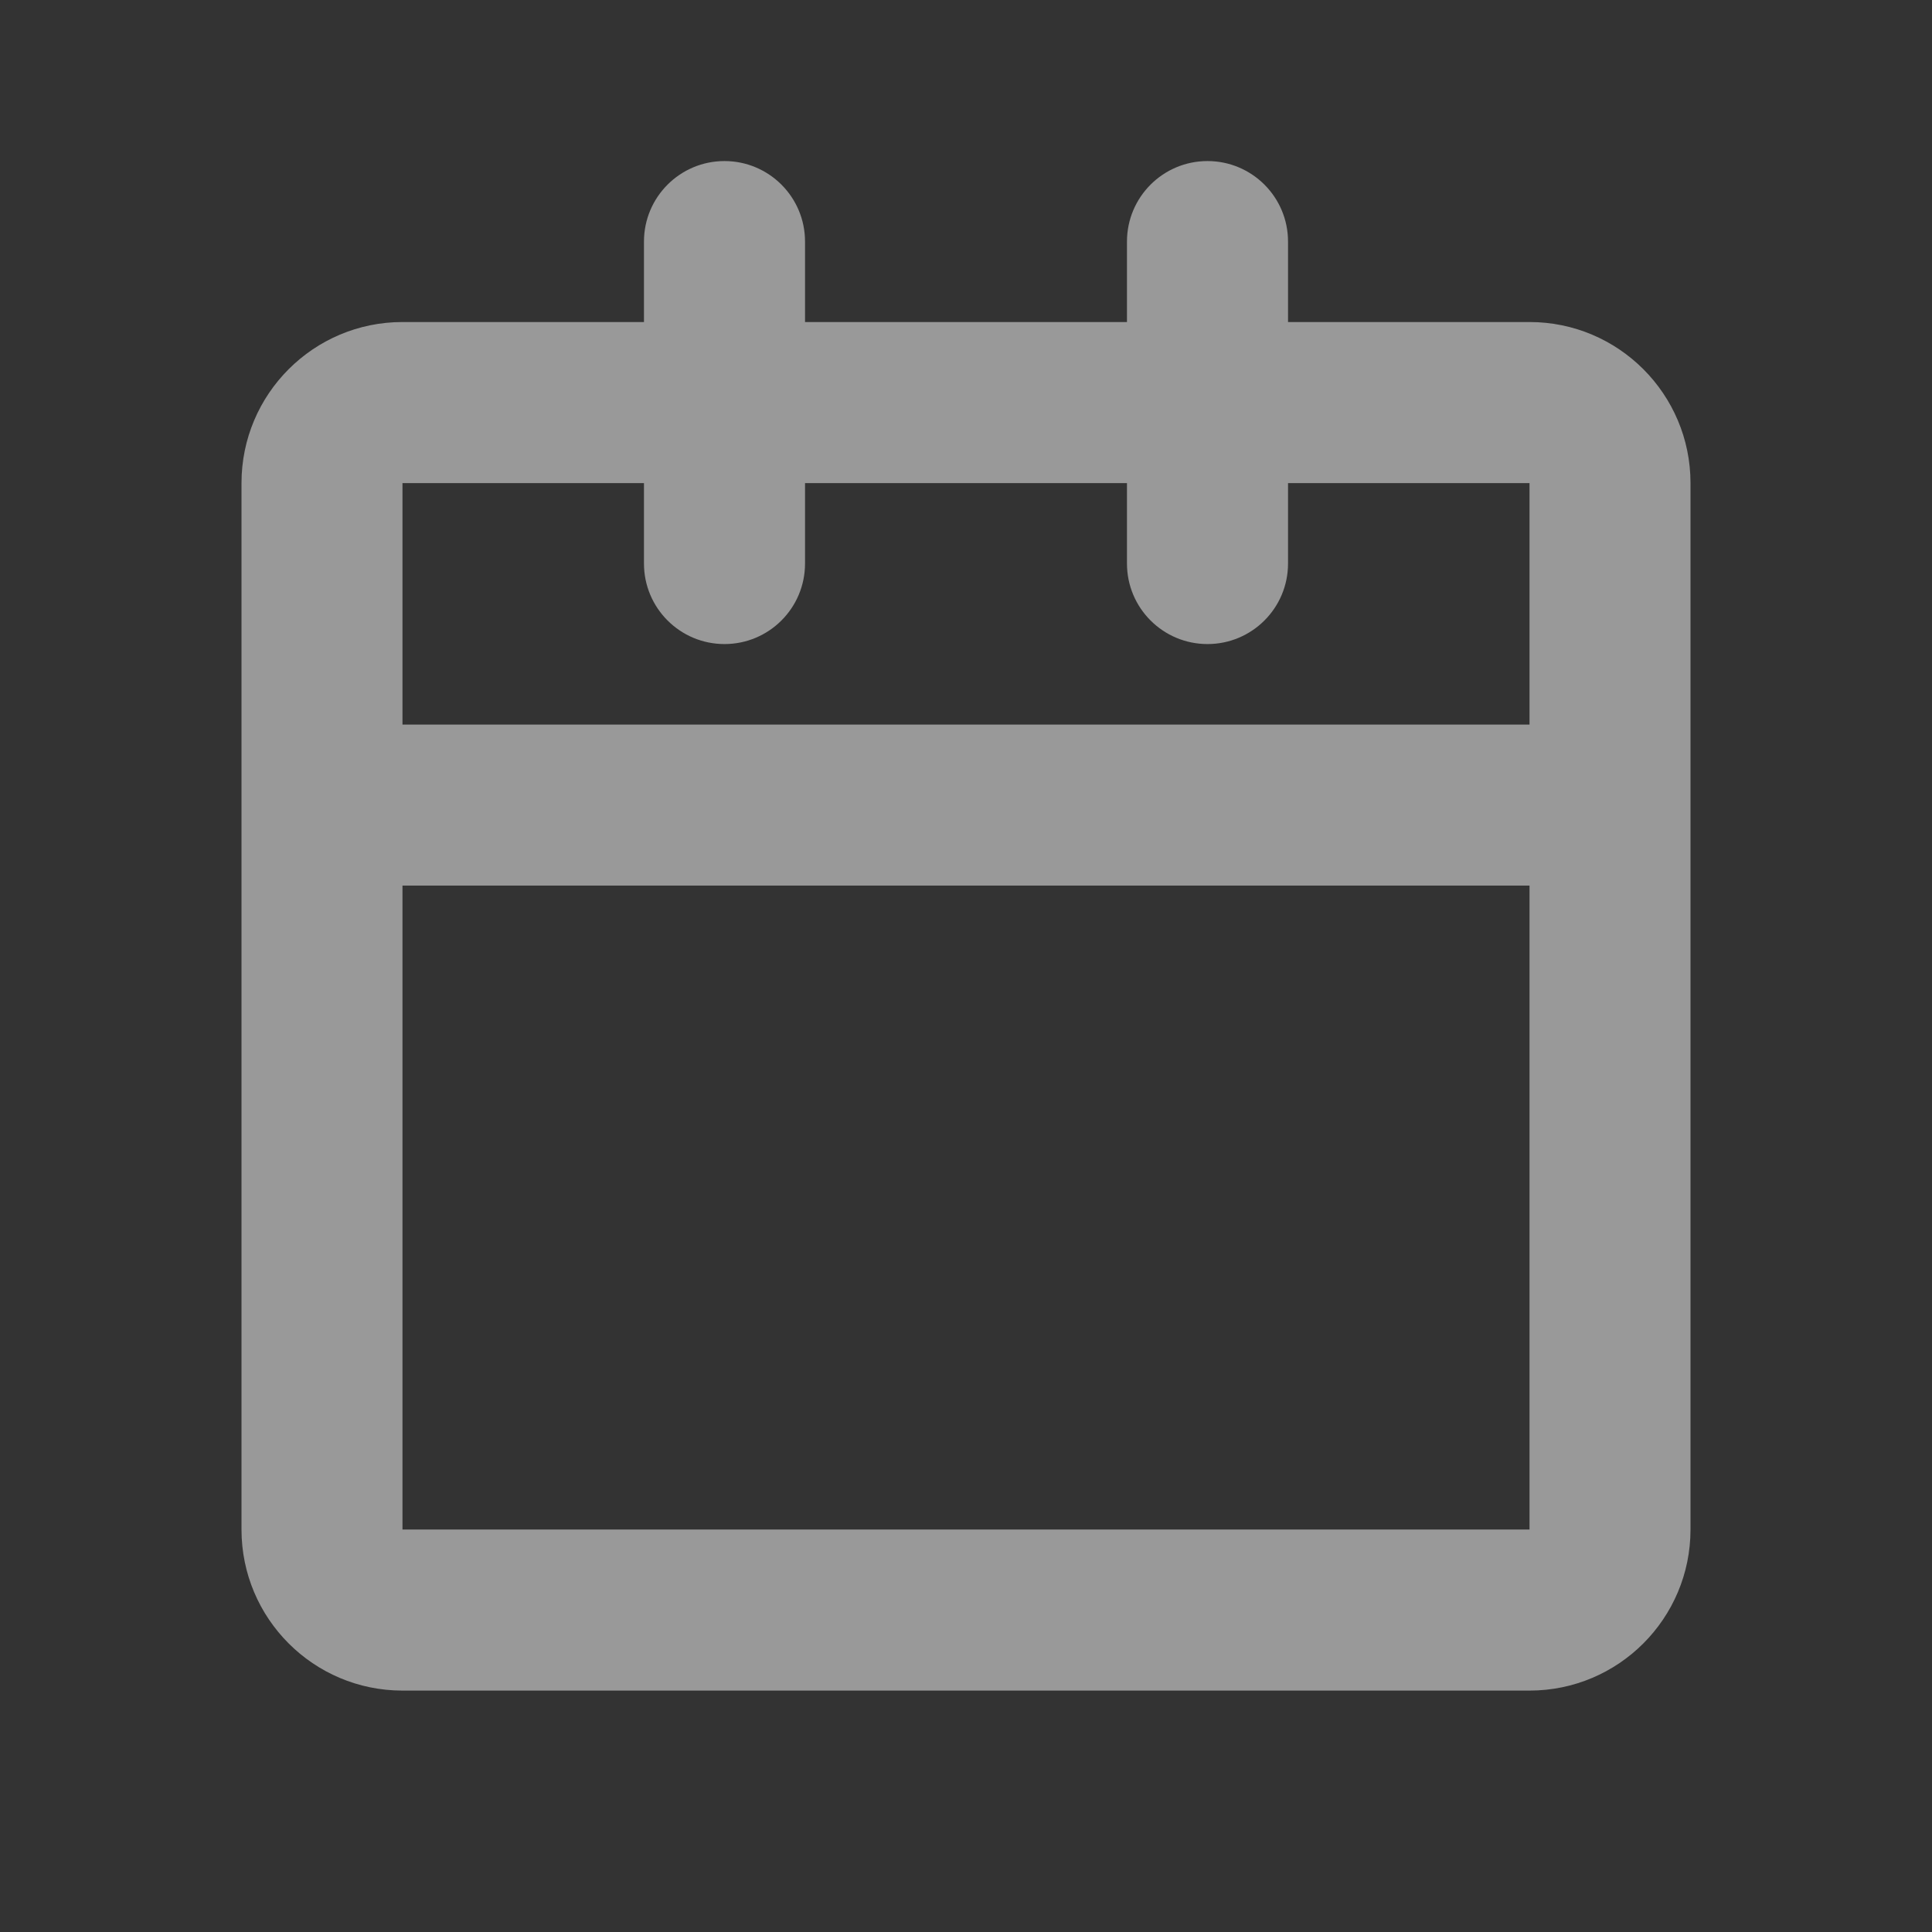 <svg width="22" height="22" viewBox="0 0 22 22" fill="none" xmlns="http://www.w3.org/2000/svg">
<rect x="0" y="0" width="22" height="22" fill="#333333" stroke="none"/>
<g opacity="0.5">
<path d="M8.25 1.834C8.756 1.834 9.167 2.244 9.167 2.751V3.667H12.833V2.751C12.833 2.244 13.244 1.834 13.75 1.834C14.256 1.834 14.667 2.244 14.667 2.751V3.667H17.417C18.429 3.667 19.25 4.488 19.25 5.501V17.417C19.25 18.43 18.429 19.251 17.417 19.251H4.583C3.571 19.251 2.75 18.43 2.75 17.417V5.501C2.75 4.488 3.571 3.667 4.583 3.667H7.333V2.751C7.333 2.244 7.744 1.834 8.25 1.834ZM7.333 5.501H4.583V8.251H17.417V5.501H14.667V6.417C14.667 6.924 14.256 7.334 13.75 7.334C13.244 7.334 12.833 6.924 12.833 6.417V5.501H9.167V6.417C9.167 6.924 8.756 7.334 8.25 7.334C7.744 7.334 7.333 6.924 7.333 6.417V5.501ZM17.417 10.084H4.583V17.417H17.417V10.084Z" fill="white"/>
</g>
</svg>
